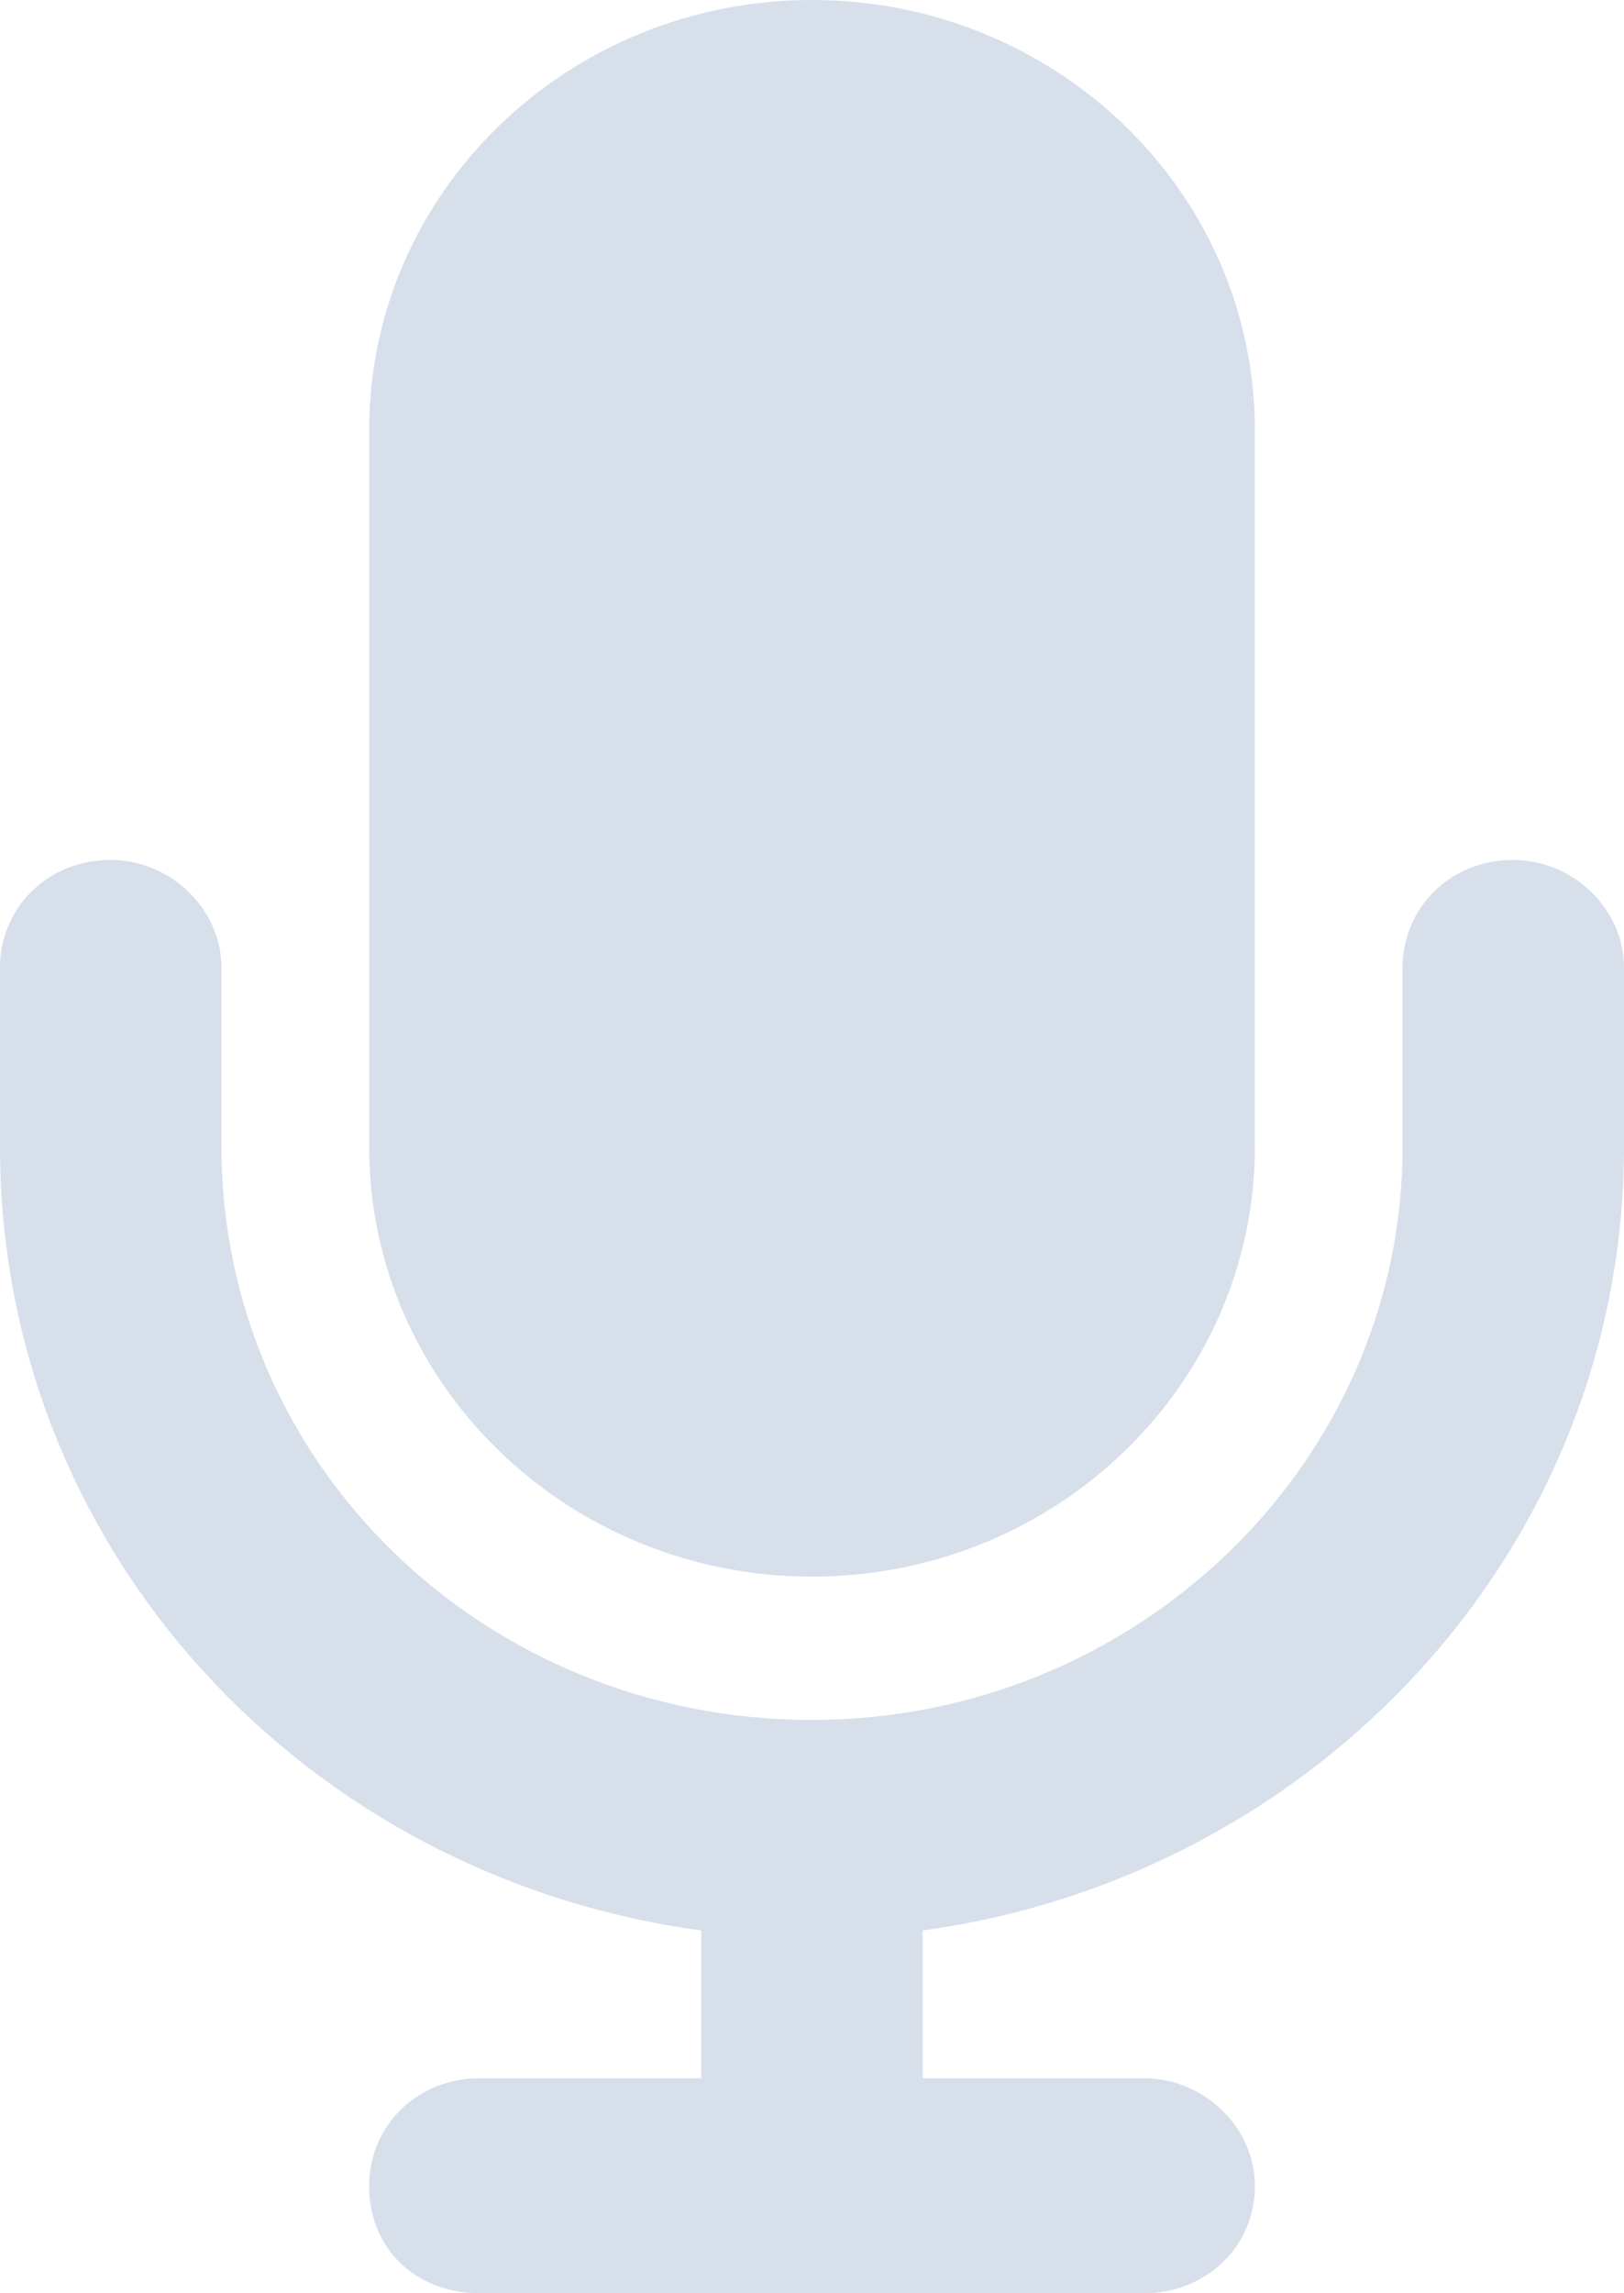 <svg width="17" height="24" viewBox="0 0 17 24" fill="none" xmlns="http://www.w3.org/2000/svg">
<path d="M8.5 0C5.94 0 3.864 2.016 3.864 4.5V12C3.864 14.484 5.94 16.5 8.5 16.5C11.06 16.5 13.136 14.484 13.136 12V4.5C13.136 2.016 11.06 0 8.5 0ZM2.318 10.125C2.318 9.516 1.787 9 1.159 9C0.483 9 0 9.516 0 10.125V12C0 16.219 3.188 19.641 7.341 20.203V21.75H5.023C4.347 21.75 3.864 22.266 3.864 22.875C3.864 23.531 4.347 24 5.023 24H8.5H11.977C12.605 24 13.136 23.531 13.136 22.875C13.136 22.266 12.605 21.75 11.977 21.75H9.659V20.203C13.764 19.641 17 16.219 17 12V10.125C17 9.516 16.469 9 15.841 9C15.165 9 14.682 9.516 14.682 10.125V12C14.682 15.328 11.881 18 8.5 18C5.071 18 2.318 15.328 2.318 12V10.125Z" fill="#D7DFEB"/>
</svg>
